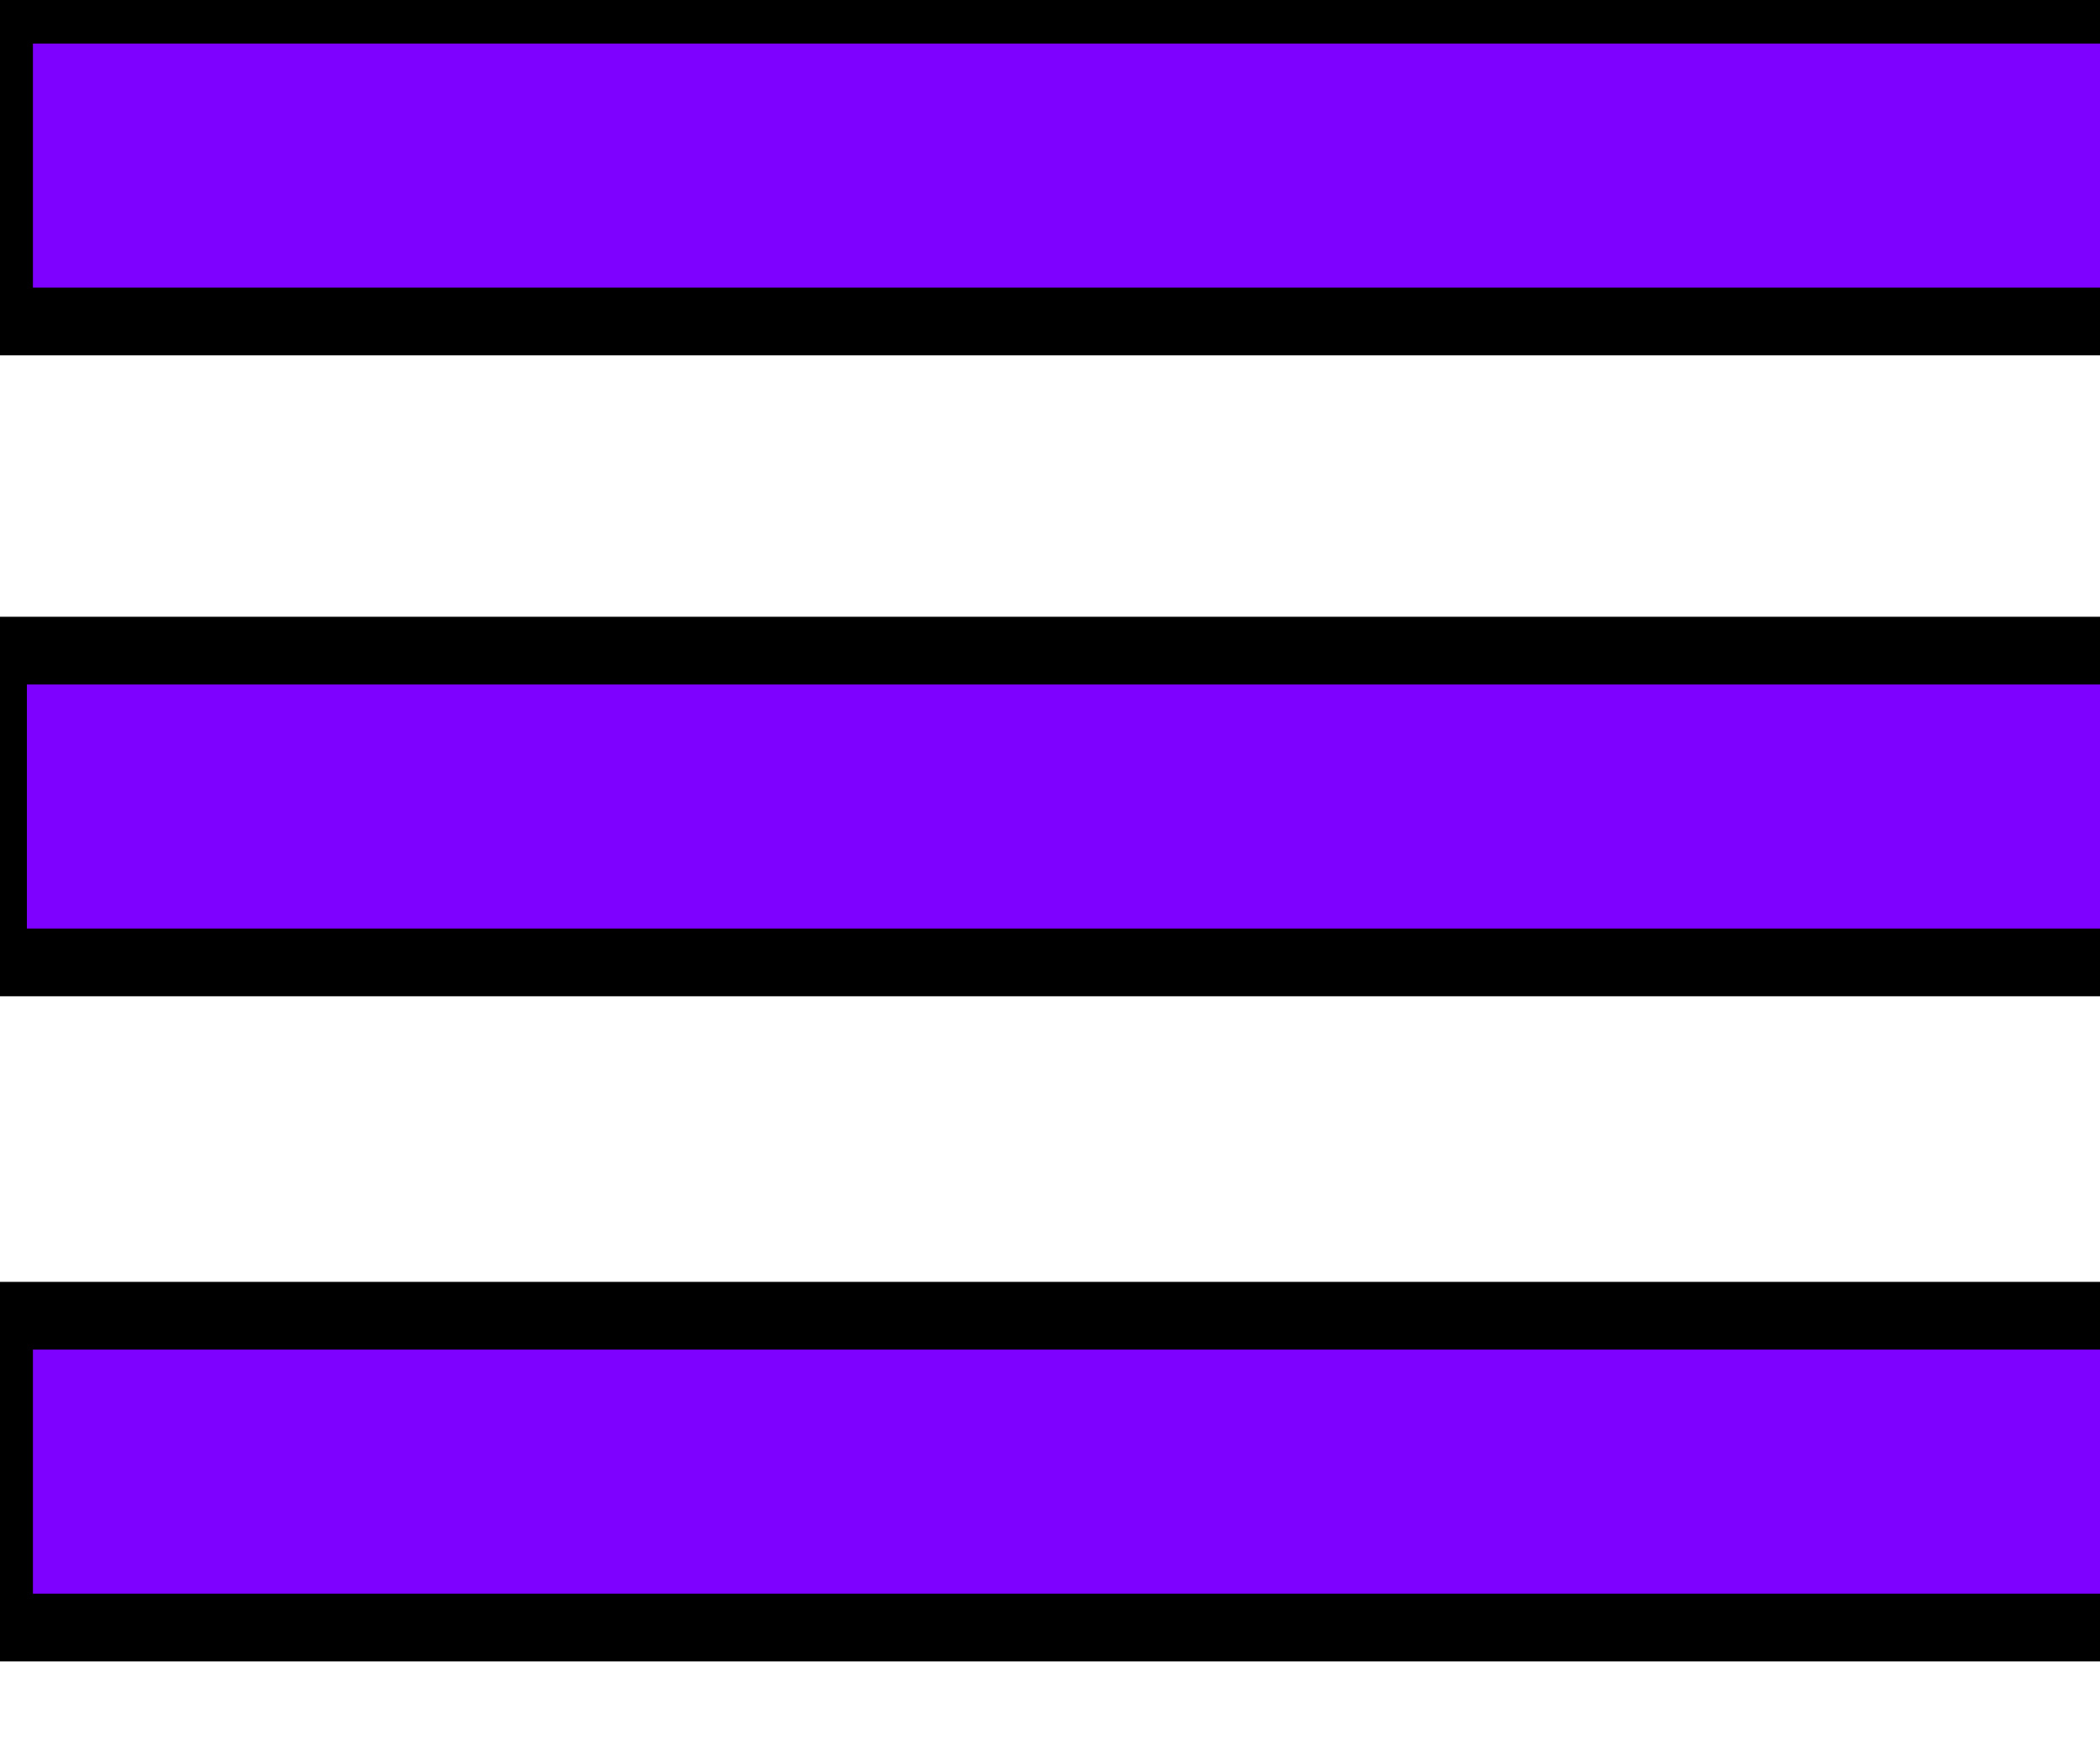 <svg width="31" height="26" xmlns="http://www.w3.org/2000/svg">

 <g>
  <title>background</title>
  <rect fill="none" id="canvas_background" height="28" width="33" y="-1" x="-1"/>
 </g>
 <g>
  <title>Layer 1</title>
  <polygon stroke="null" fill="#7e00ff" points="-0.014,0.143 32.308,0.143 32.308,4.747 -0.014,4.747 " id="Fill-19" class="st0"/>
  <polygon stroke="null" fill="#7e00ff" points="-0.103,9.607 32.219,9.607 32.219,14.211 -0.103,14.211 " id="svg_4" class="st0"/>
  <polygon stroke="null" fill="#7e00ff" points="-0.014,19.428 32.308,19.428 32.308,24.032 -0.014,24.032 " id="svg_5" class="st0"/>
 </g>
</svg>